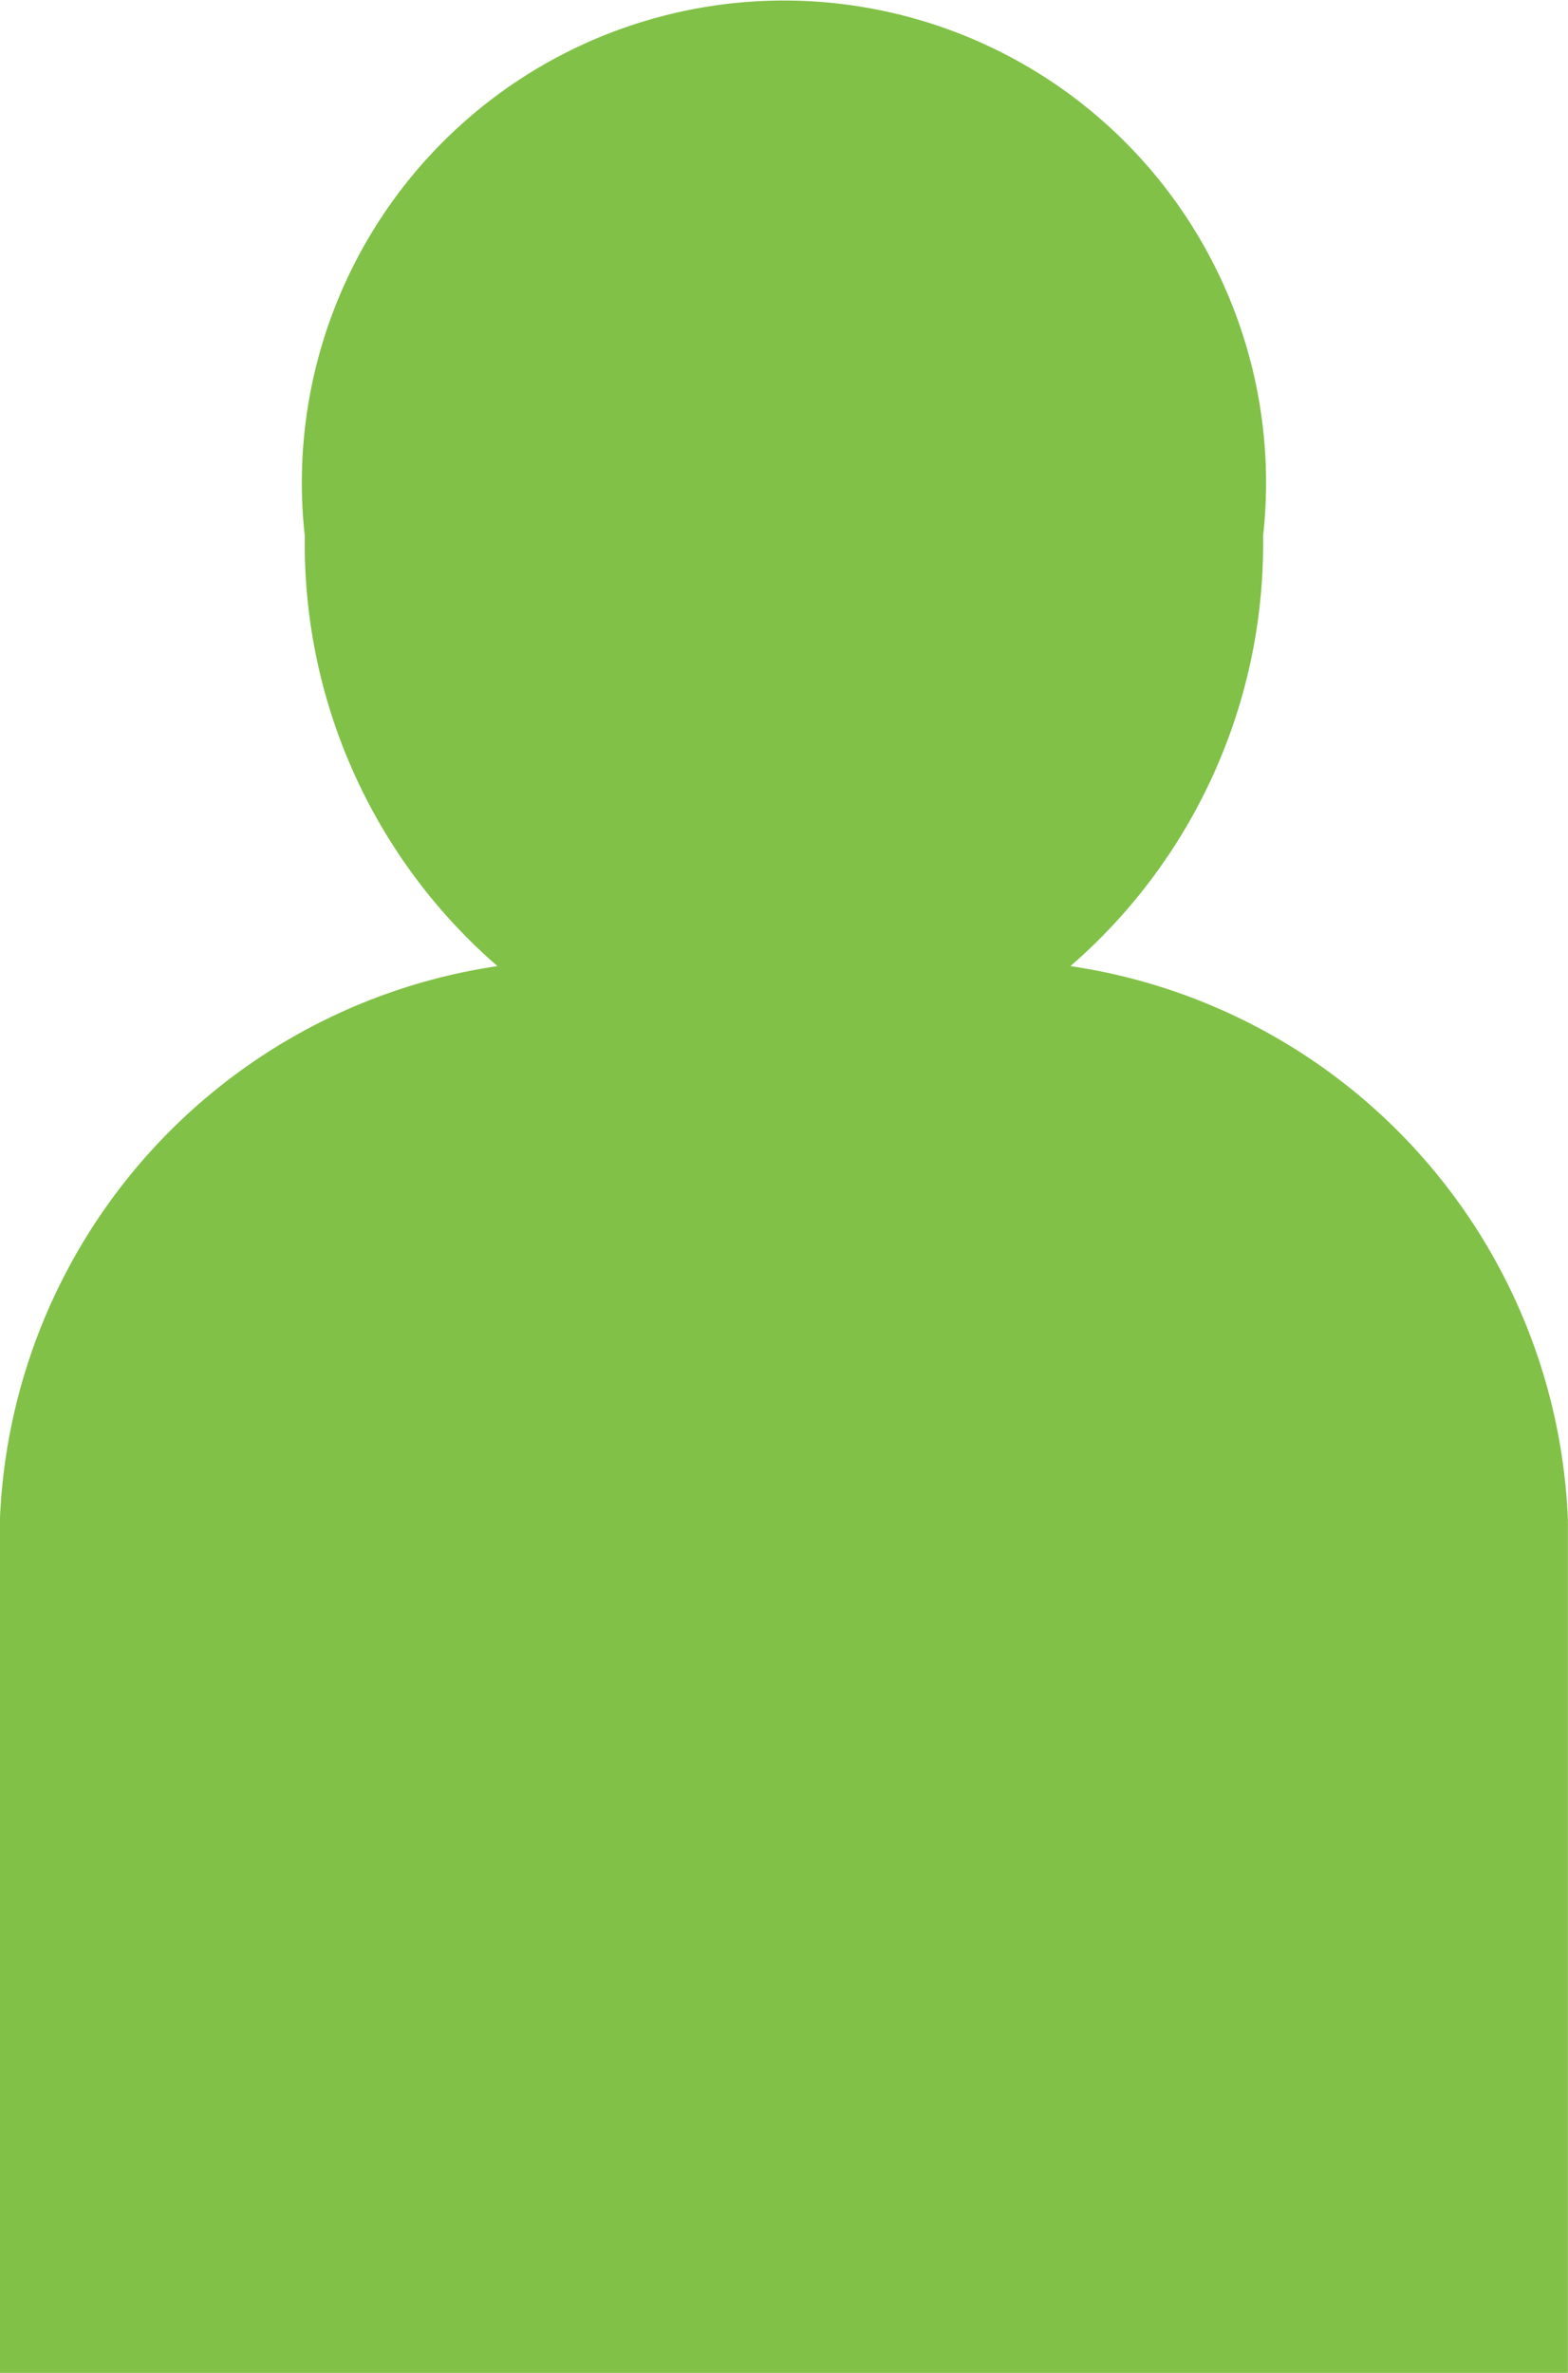 <svg xmlns="http://www.w3.org/2000/svg" width="15" height="22.697" viewBox="0 0 15 22.697"><defs><style>.a{fill:#81c147;}</style></defs><path class="a" d="M871.24,418.241a5.343,5.343,0,0,0,1.843-4.112,4.612,4.612,0,1,0-9.167,0,5.343,5.343,0,0,0,1.843,4.112,5.579,5.579,0,0,0-4.76,5.3V431.7h15v-8.157A5.578,5.578,0,0,0,871.24,418.241Z" transform="translate(-861 -409)"/></svg>